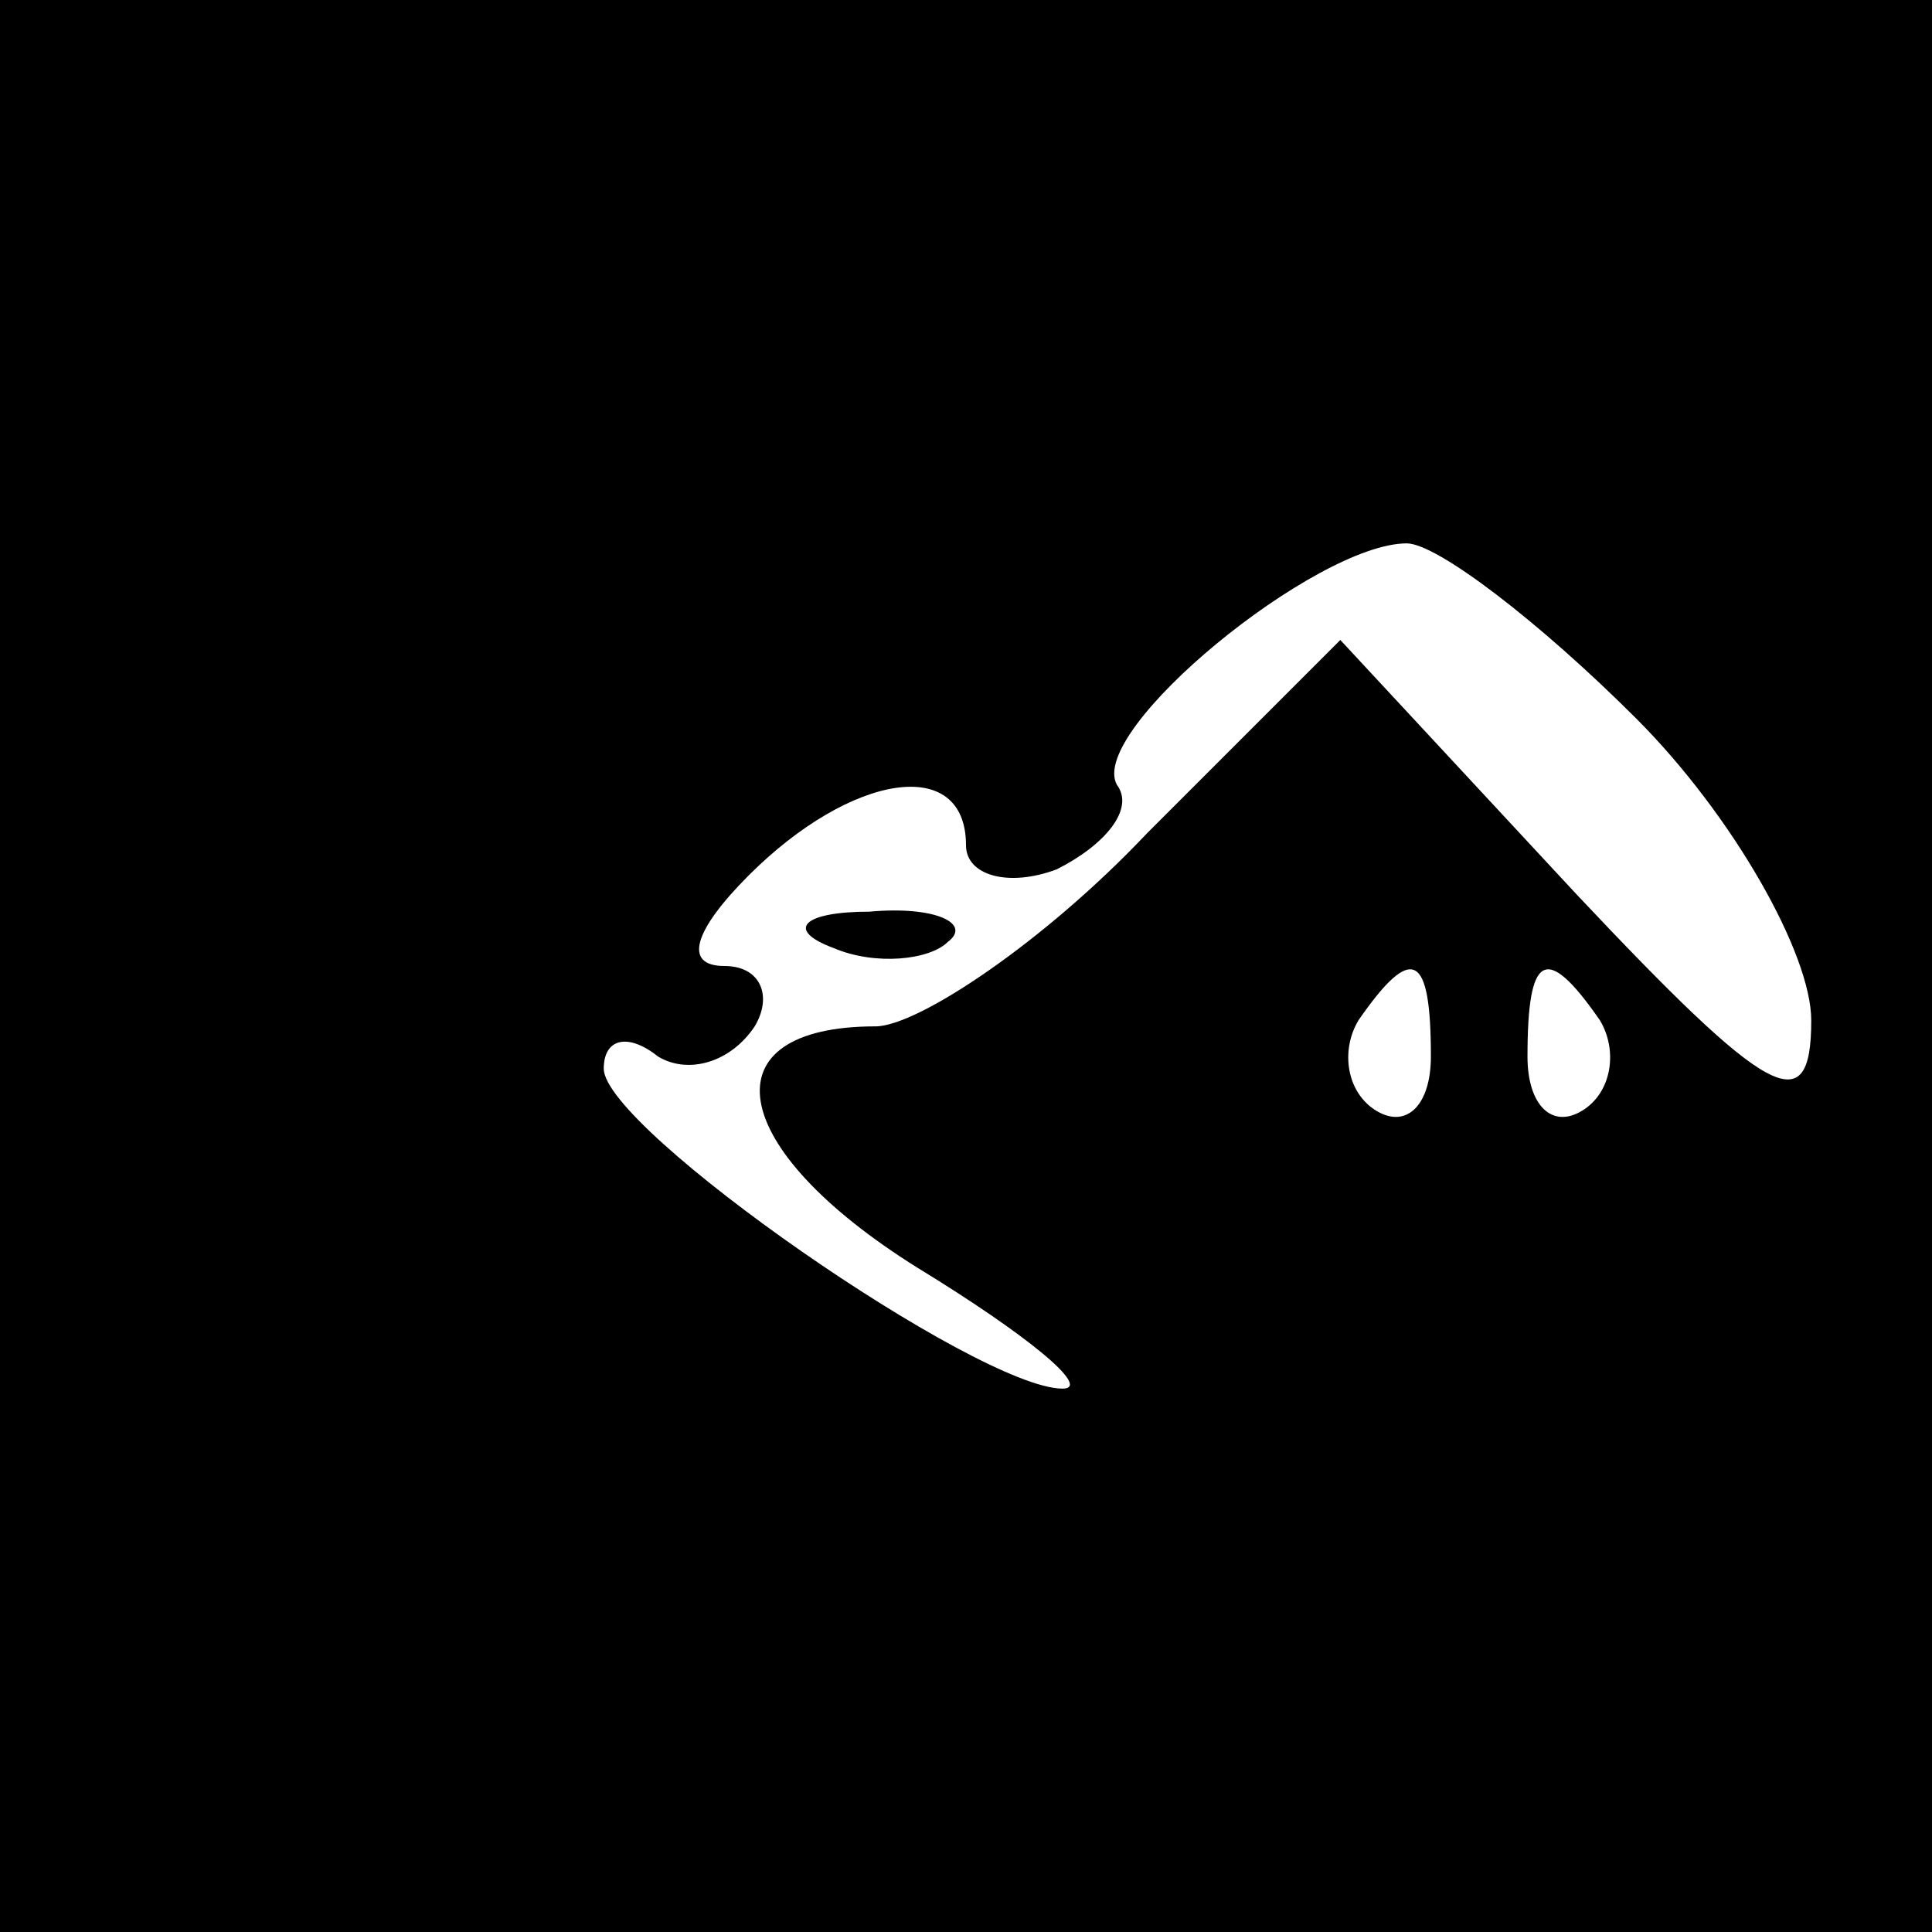 <?xml version="1.0" standalone="no"?>
<!DOCTYPE svg PUBLIC "-//W3C//DTD SVG 20010904//EN"
 "http://www.w3.org/TR/2001/REC-SVG-20010904/DTD/svg10.dtd">
<svg version="1.0" xmlns="http://www.w3.org/2000/svg"
 width="32pt" height="32pt" viewBox="0 0 32 32"
 preserveAspectRatio="xMidYMid meet">
<rect x="0" y="0" width="32" height="32" fill="#808080" stroke="none"/>
<g transform="translate(0,32) scale(0.1,-0.1)"
fill="#000000" stroke="none">
<path fill="#000000" stroke="none" d="M0 160 l0 -160 160 0 160 0 0 160 0
160 -160 0 -160 0 0 -160z"/>
<path fill="#ffffff" stroke="none" d="M271 201 c16 -16 29 -39 29 -50 0 -17
-7 -13 -39 21 l-39 42 -32 -32 c-17 -18 -38 -32 -45 -32 -28 0 -25 -20 7 -40
18 -11 29 -20 24 -20 -14 0 -76 43 -76 53 0 5 4 6 9 2 5 -3 12 -1 16 5 3 5 1
10 -5 10 -7 0 -5 6 4 15 17 17 36 20 36 5 0 -5 7 -7 15 -4 8 4 13 10 10 14 -5
9 33 40 48 40 5 0 22 -13 38 -29z"/>
<path fill="#ffffff" stroke="none" d="M237 145 c0 -8 -4 -12 -9 -9 -5 3 -6
10 -3 15 9 13 12 11 12 -6z"/>
<path fill="#ffffff" stroke="none" d="M265 151 c3 -5 2 -12 -3 -15 -5 -3 -9
1 -9 9 0 17 3 19 12 6z"/>
<path fill="#000000" stroke="none" d="M138 163 c7 -3 16 -2 19 1 4 3 -2 6
-13 5 -11 0 -14 -3 -6 -6z"/>
</g>
</svg>
